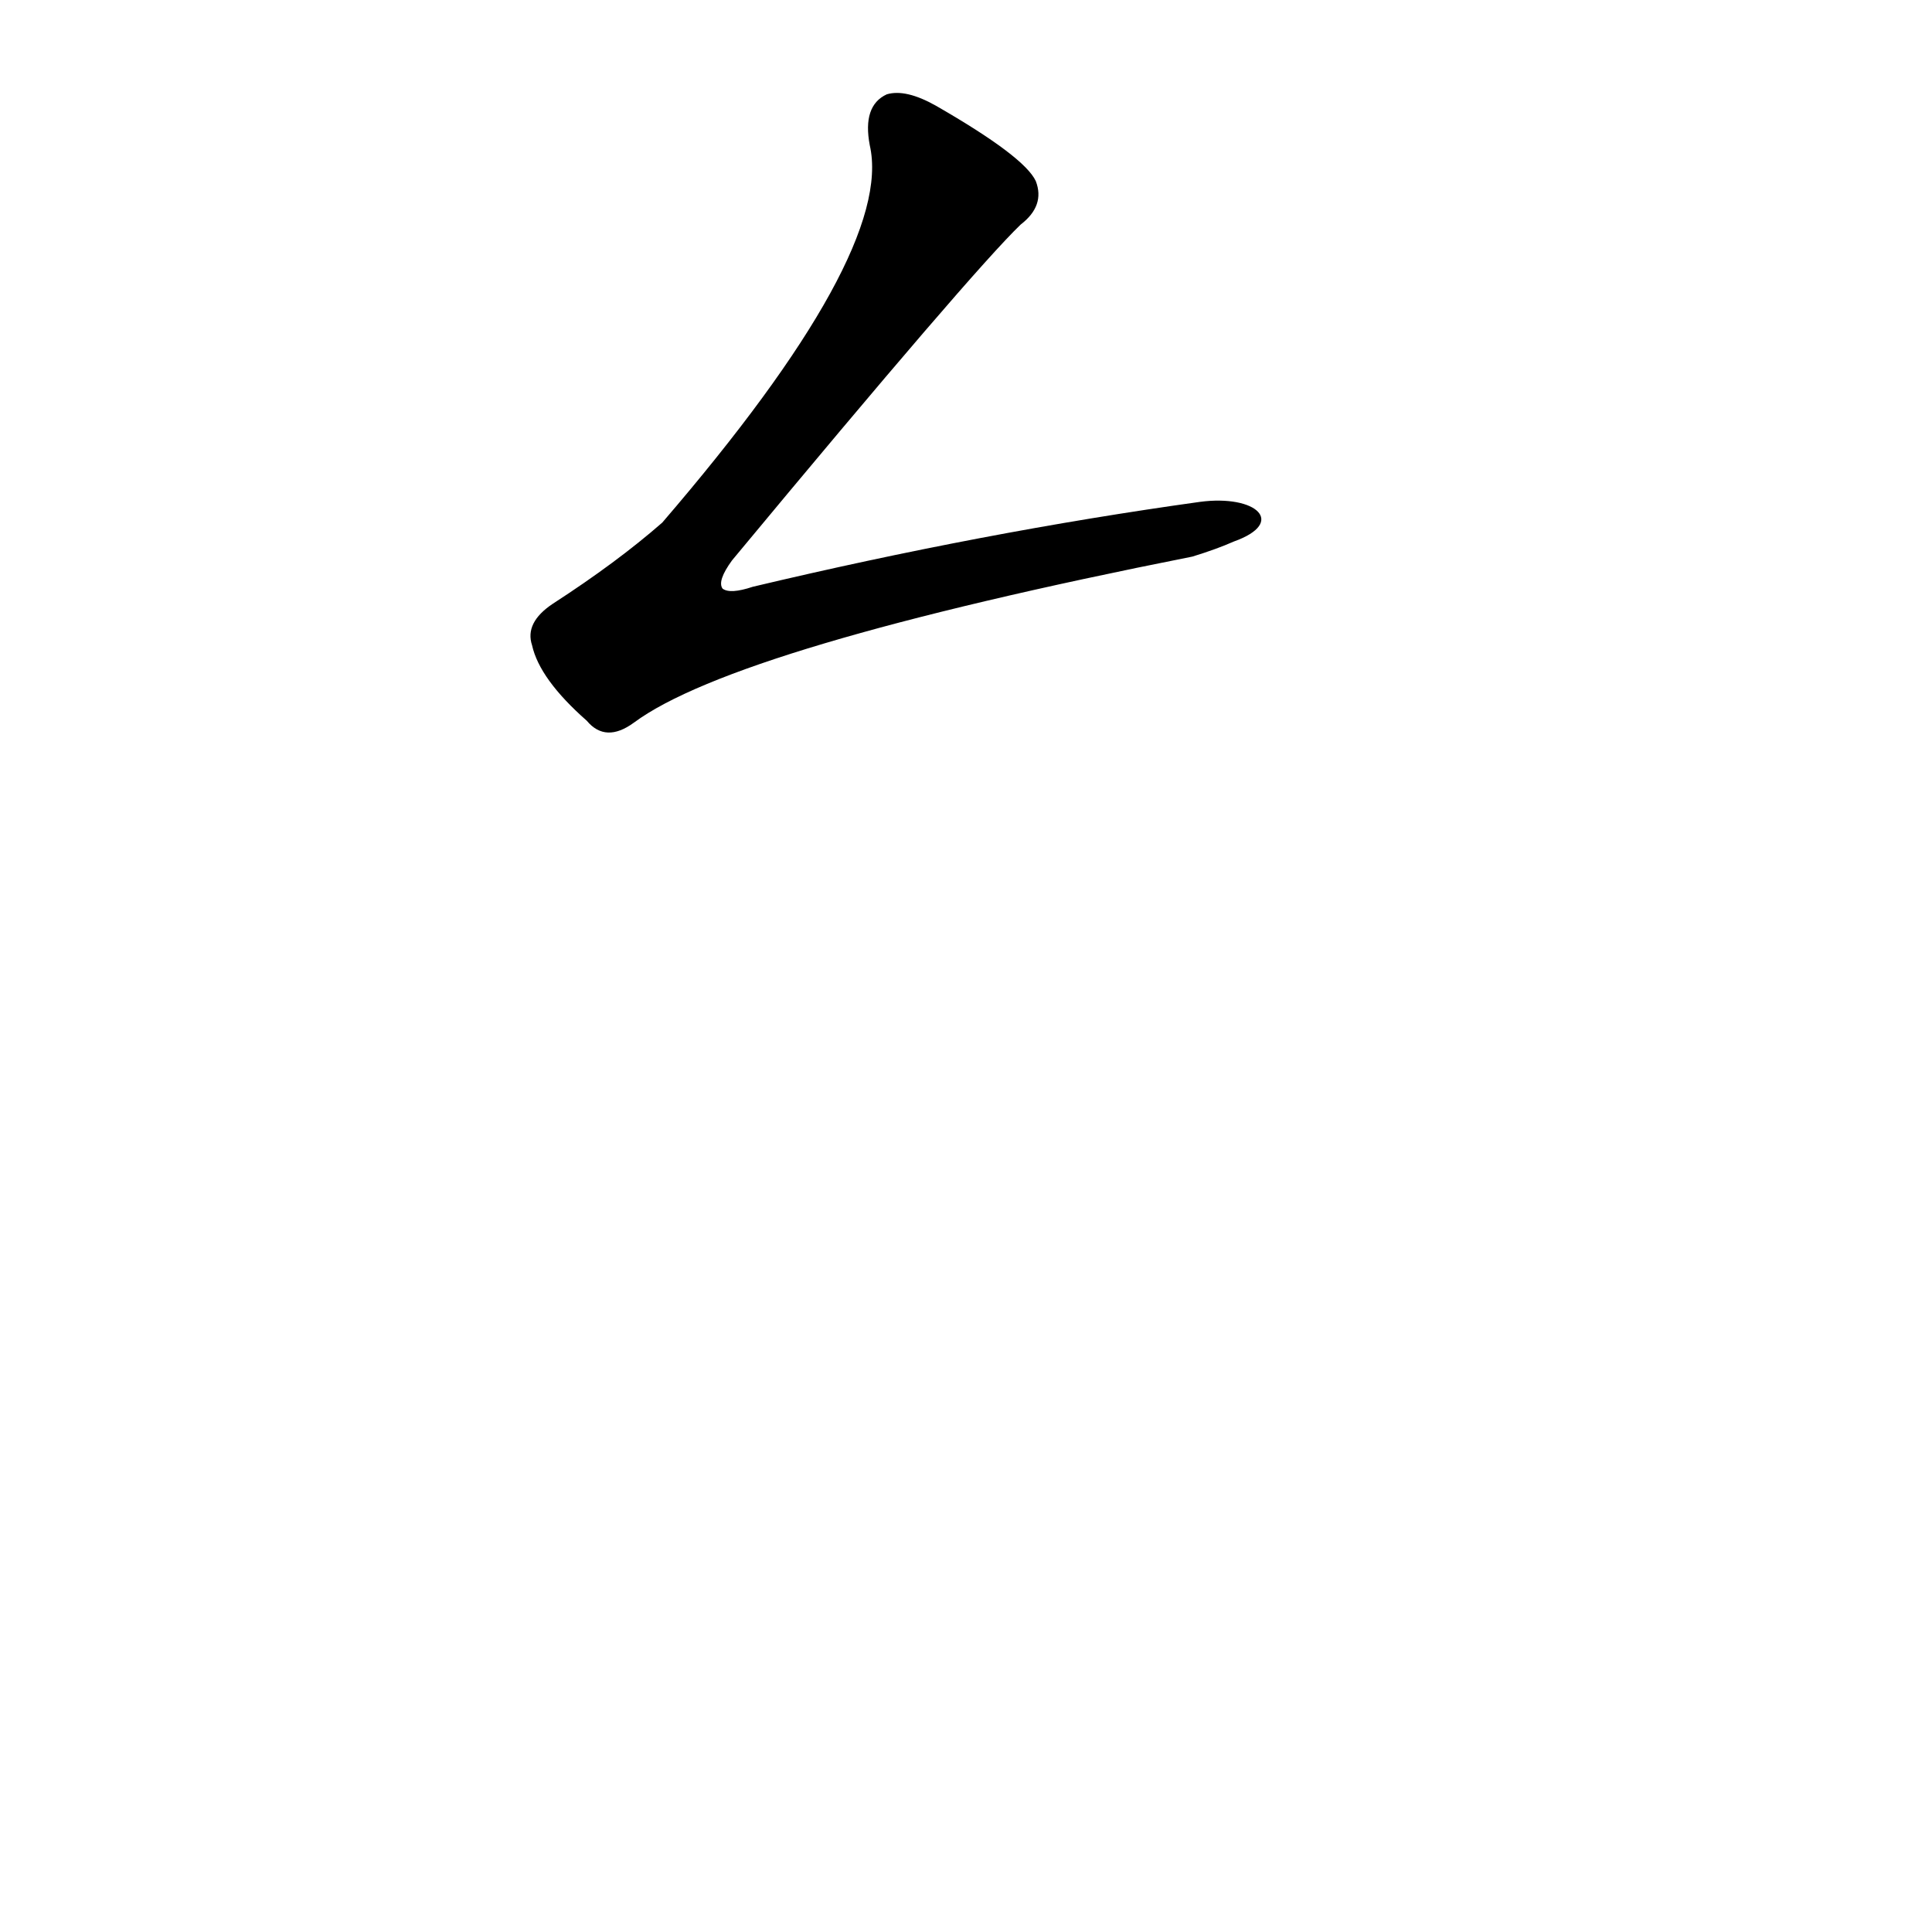 <?xml version='1.0' encoding='utf-8'?>
<svg xmlns="http://www.w3.org/2000/svg" version="1.1" viewBox="0 0 1024 1024"><g transform="scale(1, -1) translate(0, -900)"><path d="M 636 634 Q 521 618 399 589 Q 387 585 383 588 Q 380 592 388 603 Q 515 756 541 781 Q 554 791 549 804 Q 543 817 496 844 Q 480 853 470 850 Q 457 844 461 823 Q 474 766 351 623 Q 327 602 293 580 Q 278 570 282 558 Q 286 540 311 518 Q 321 506 336 517 Q 390 557 632 605 Q 645 609 654 613 C 682 623 666 638 636 634 Z" fill="black" /></g></svg>